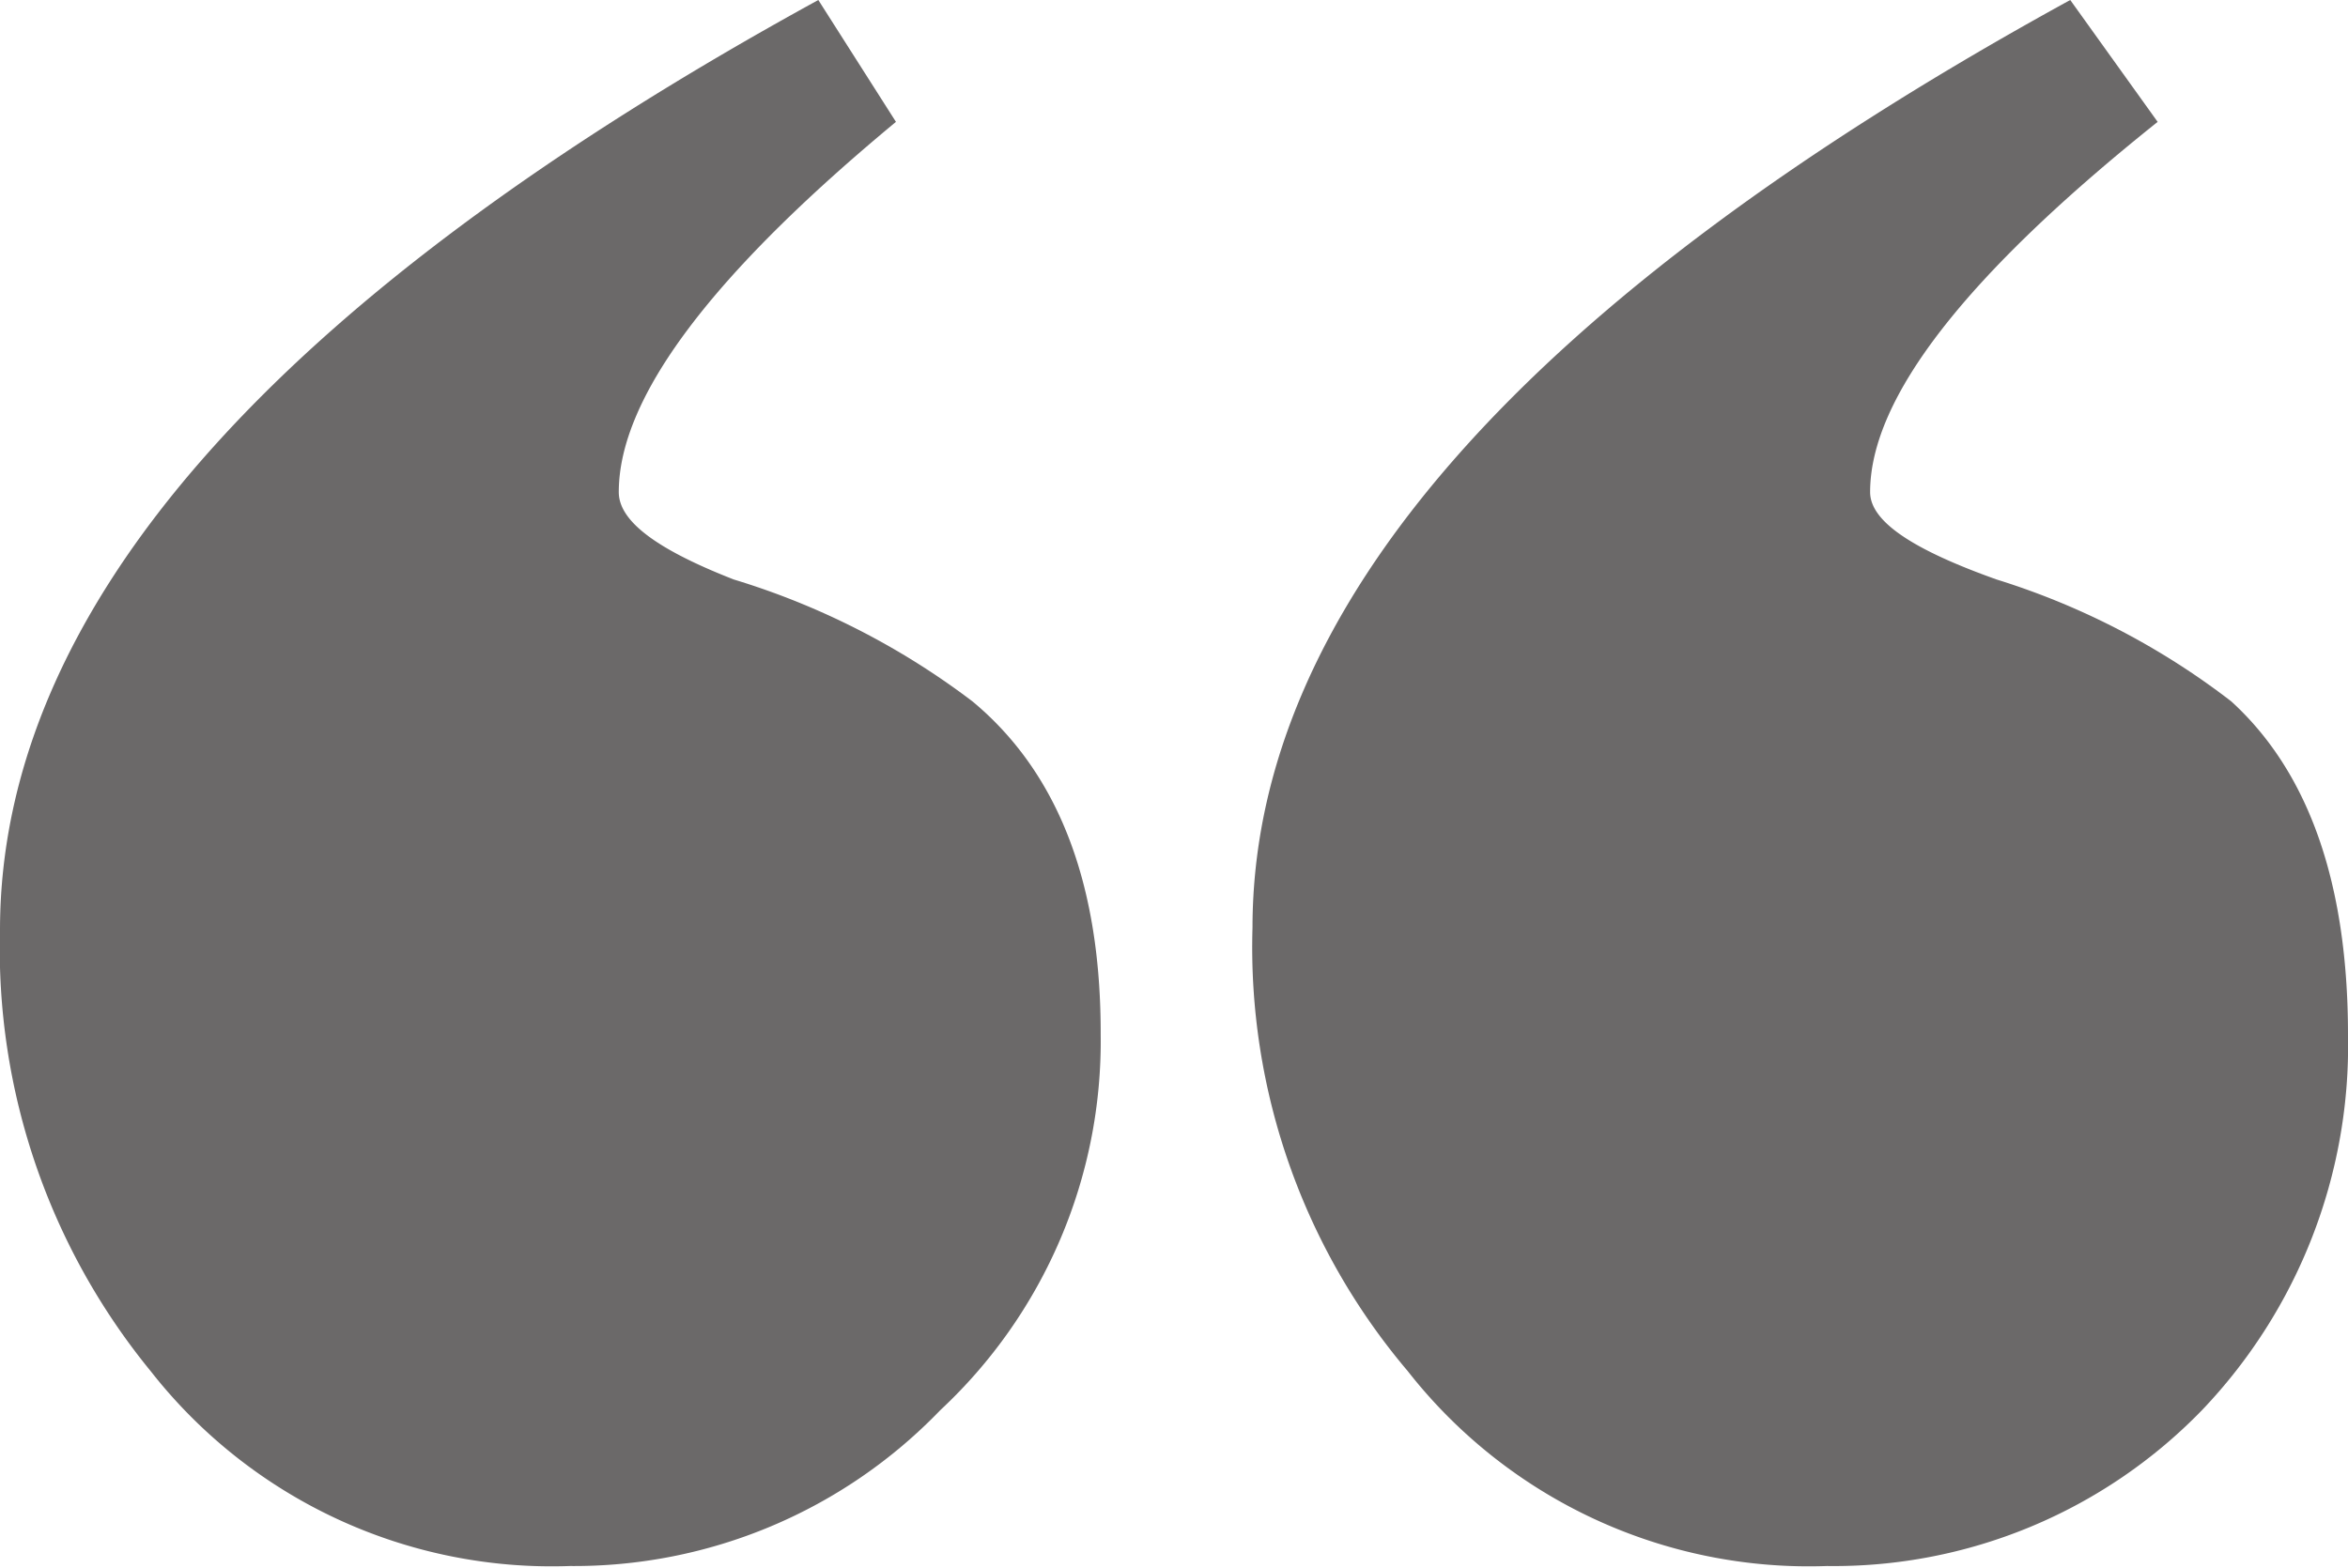 <svg xmlns="http://www.w3.org/2000/svg" viewBox="0 0 40.83 27.28"><defs><style>.cls-1{isolation:isolate;}.cls-2{opacity:0.67;mix-blend-mode:multiply;}.cls-3{fill:#231f20;}</style></defs><title>aspas_1</title><g class="cls-1"><g id="Camada_2" data-name="Camada 2"><g id="Layer_1" data-name="Layer 1"><g class="cls-2"><path class="cls-3" d="M19.14,18a8.77,8.77,0,0,1-2.79,6.53,8.84,8.84,0,0,1-6.44,2.71,8.86,8.86,0,0,1-7.29-3.39A11.6,11.6,0,0,1,0,16.18Q0,7.8,14.23,0l1.35,2.12c-3.21,2.66-4.82,4.8-4.82,6.44,0,.51.67,1,2,1.52a13.19,13.19,0,0,1,4.15,2.12Q19.15,14.06,19.14,18Z"/><path class="cls-3" d="M40.83,18a9.18,9.18,0,0,1-2.54,6.53,8.92,8.92,0,0,1-6.52,2.71,8.86,8.86,0,0,1-7.29-3.39,11.4,11.4,0,0,1-2.7-7.71Q21.78,7.8,36,0l1.52,2.12c-3.33,2.66-5,4.8-5,6.44,0,.51.74,1,2.2,1.52A13,13,0,0,1,38.8,12.2C40.16,13.44,40.83,15.39,40.83,18Z"/></g></g></g></g></svg>